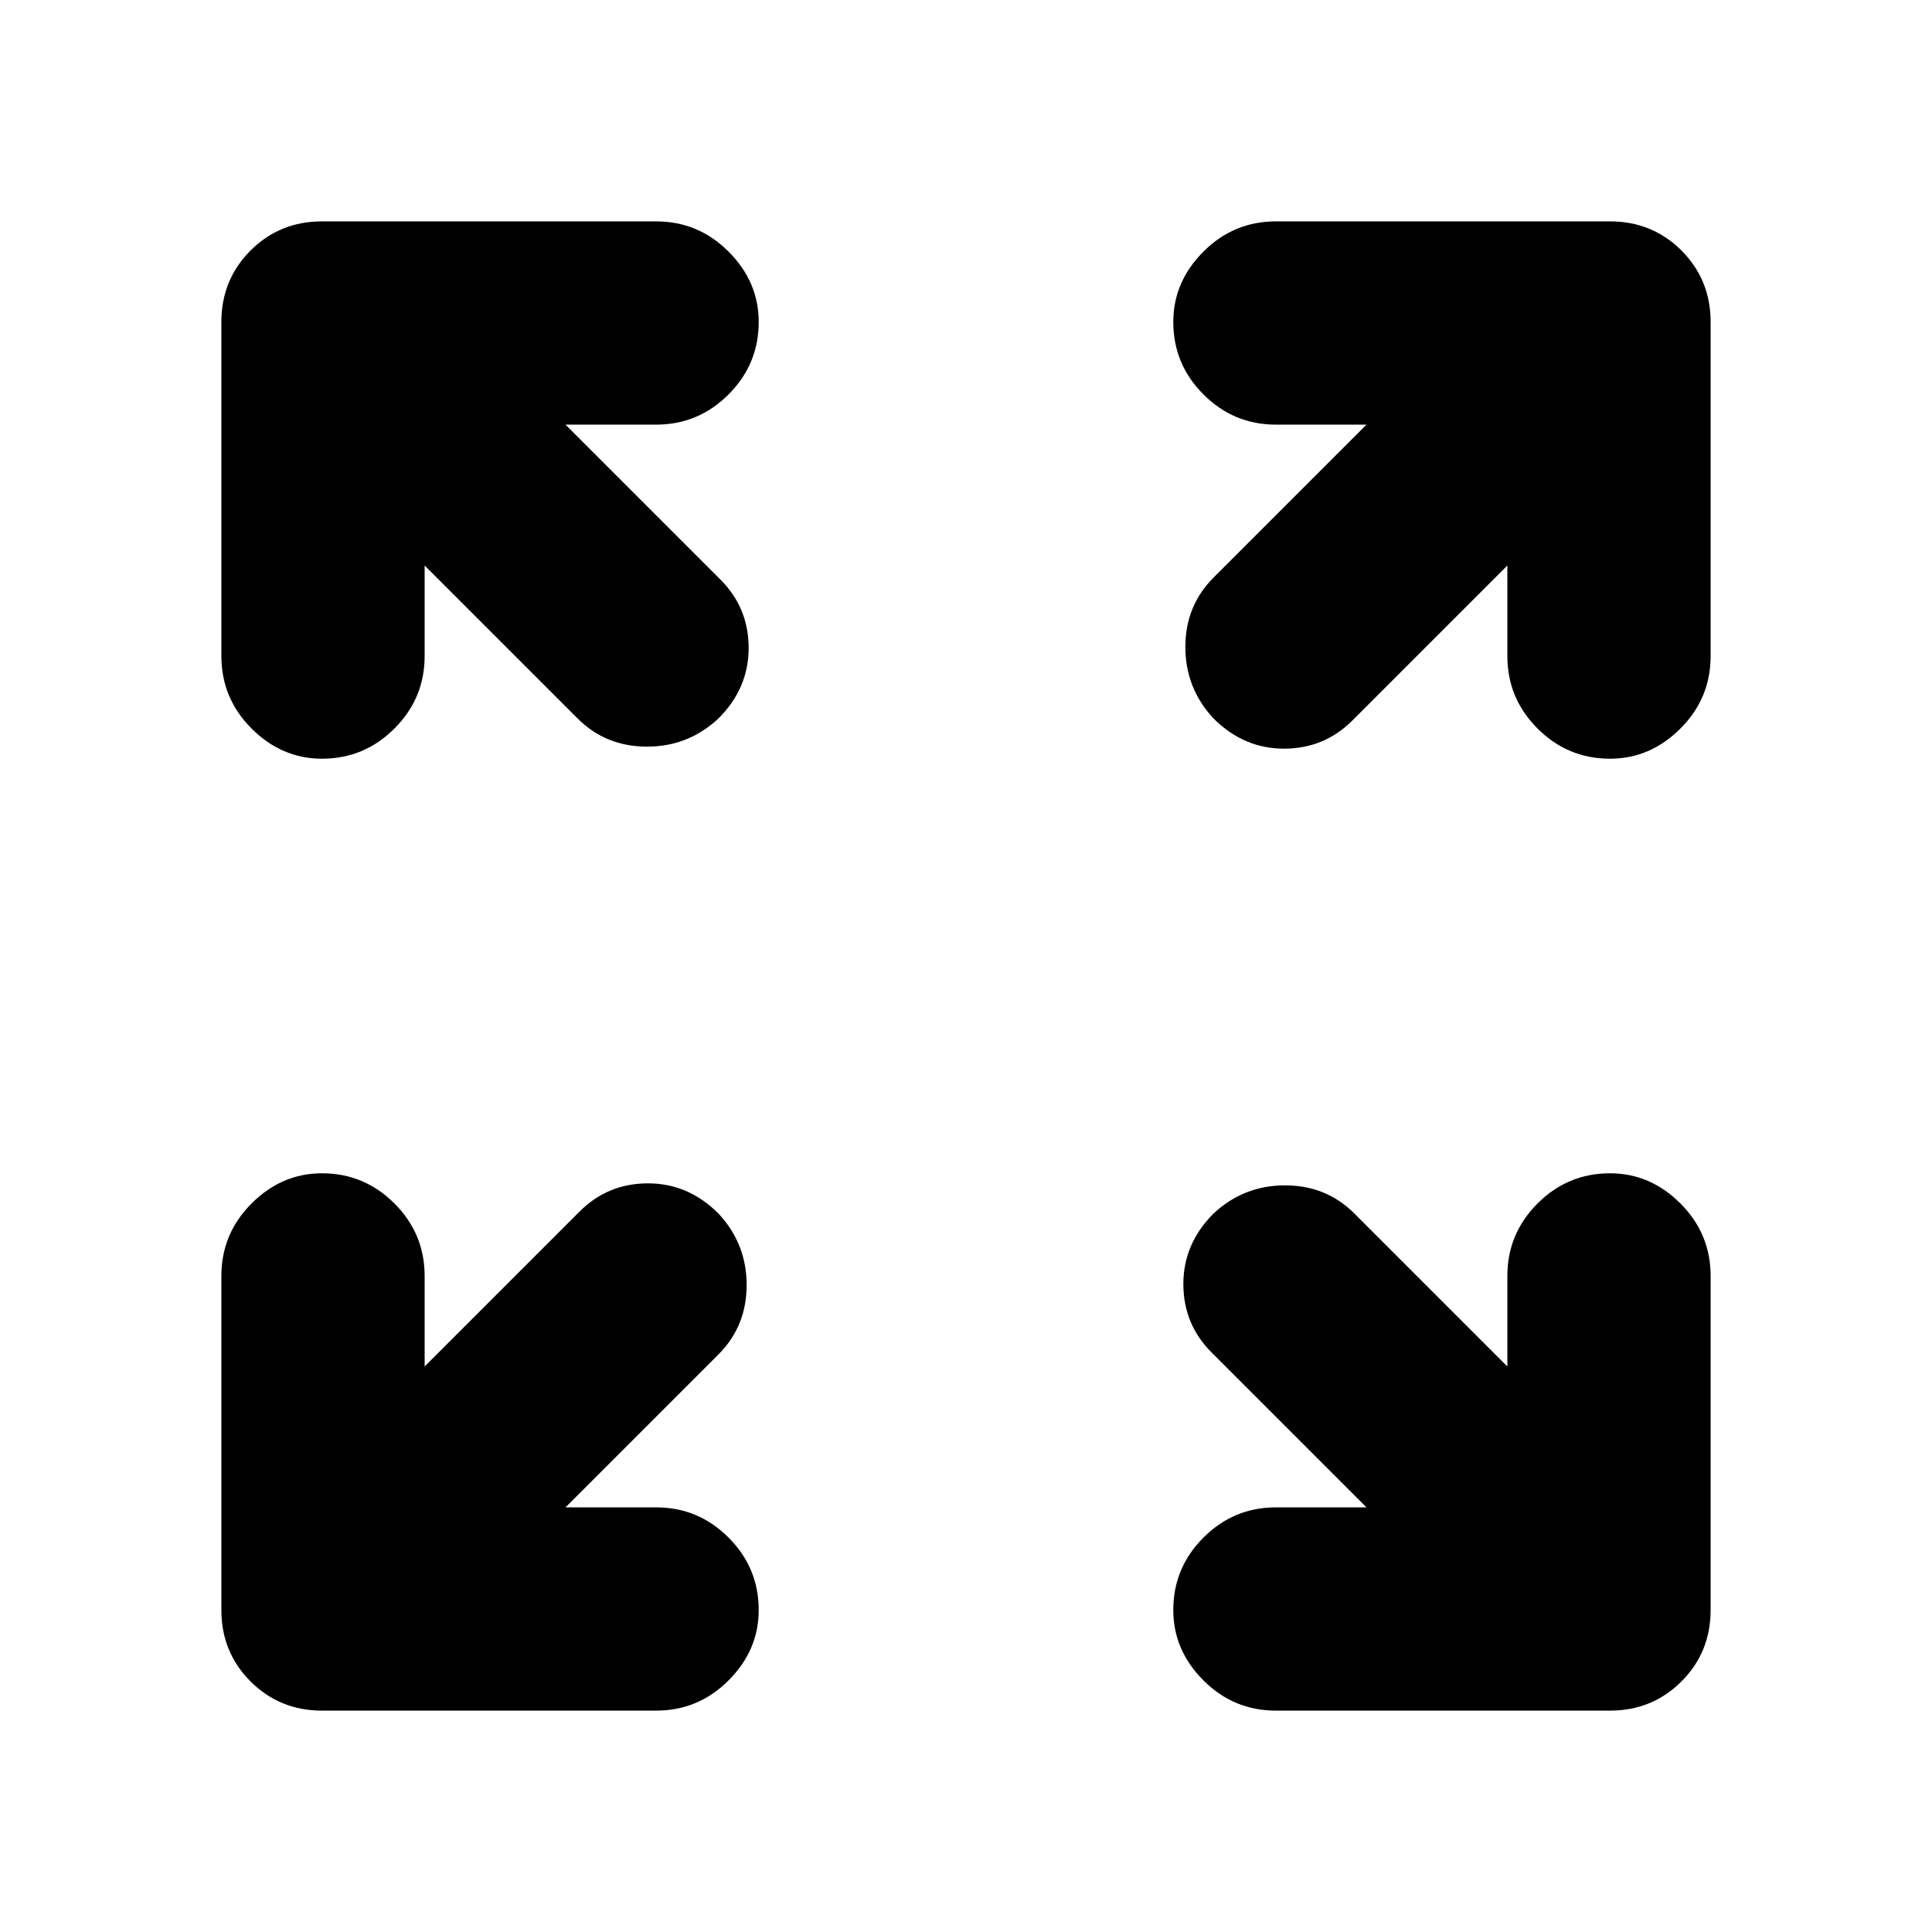<svg xmlns="http://www.w3.org/2000/svg" height="24" width="24"><path d="M4 9.425q-.5 0-.875-.375t-.375-.9V4q0-.525.362-.888.363-.362.888-.362h4.15q.525 0 .9.375T9.425 4q0 .525-.375.9t-.9.375H7.025L8.95 7.2q.35.35.35.85t-.375.875q-.375.35-.887.35-.513 0-.863-.35l-1.9-1.9V8.15q0 .525-.375.9t-.9.375Zm11.075-.5q-.35-.375-.35-.888 0-.512.35-.862l1.9-1.9H15.85q-.525 0-.9-.375t-.375-.9q0-.5.375-.875t.9-.375H20q.525 0 .888.362.362.363.362.888v4.15q0 .525-.375.9T20 9.425q-.525 0-.9-.375t-.375-.9V7.025L16.8 8.95q-.35.35-.85.35t-.875-.375Zm.775 12.325q-.525 0-.9-.375T14.575 20q0-.525.375-.9t.9-.375h1.125L15.05 16.8q-.35-.35-.35-.85t.375-.875q.375-.35.888-.35.512 0 .862.35l1.9 1.9V15.85q0-.525.375-.9t.9-.375q.5 0 .875.375t.375.9V20q0 .525-.362.887-.363.363-.888.363ZM4 21.25q-.525 0-.888-.363-.362-.362-.362-.887v-4.15q0-.525.375-.9T4 14.575q.525 0 .9.375t.375.9v1.125L7.2 15.05q.35-.35.85-.35t.875.375q.35.375.35.888 0 .512-.35.862l-1.9 1.9H8.15q.525 0 .9.375t.375.9q0 .5-.375.875t-.9.375Z"/></svg>